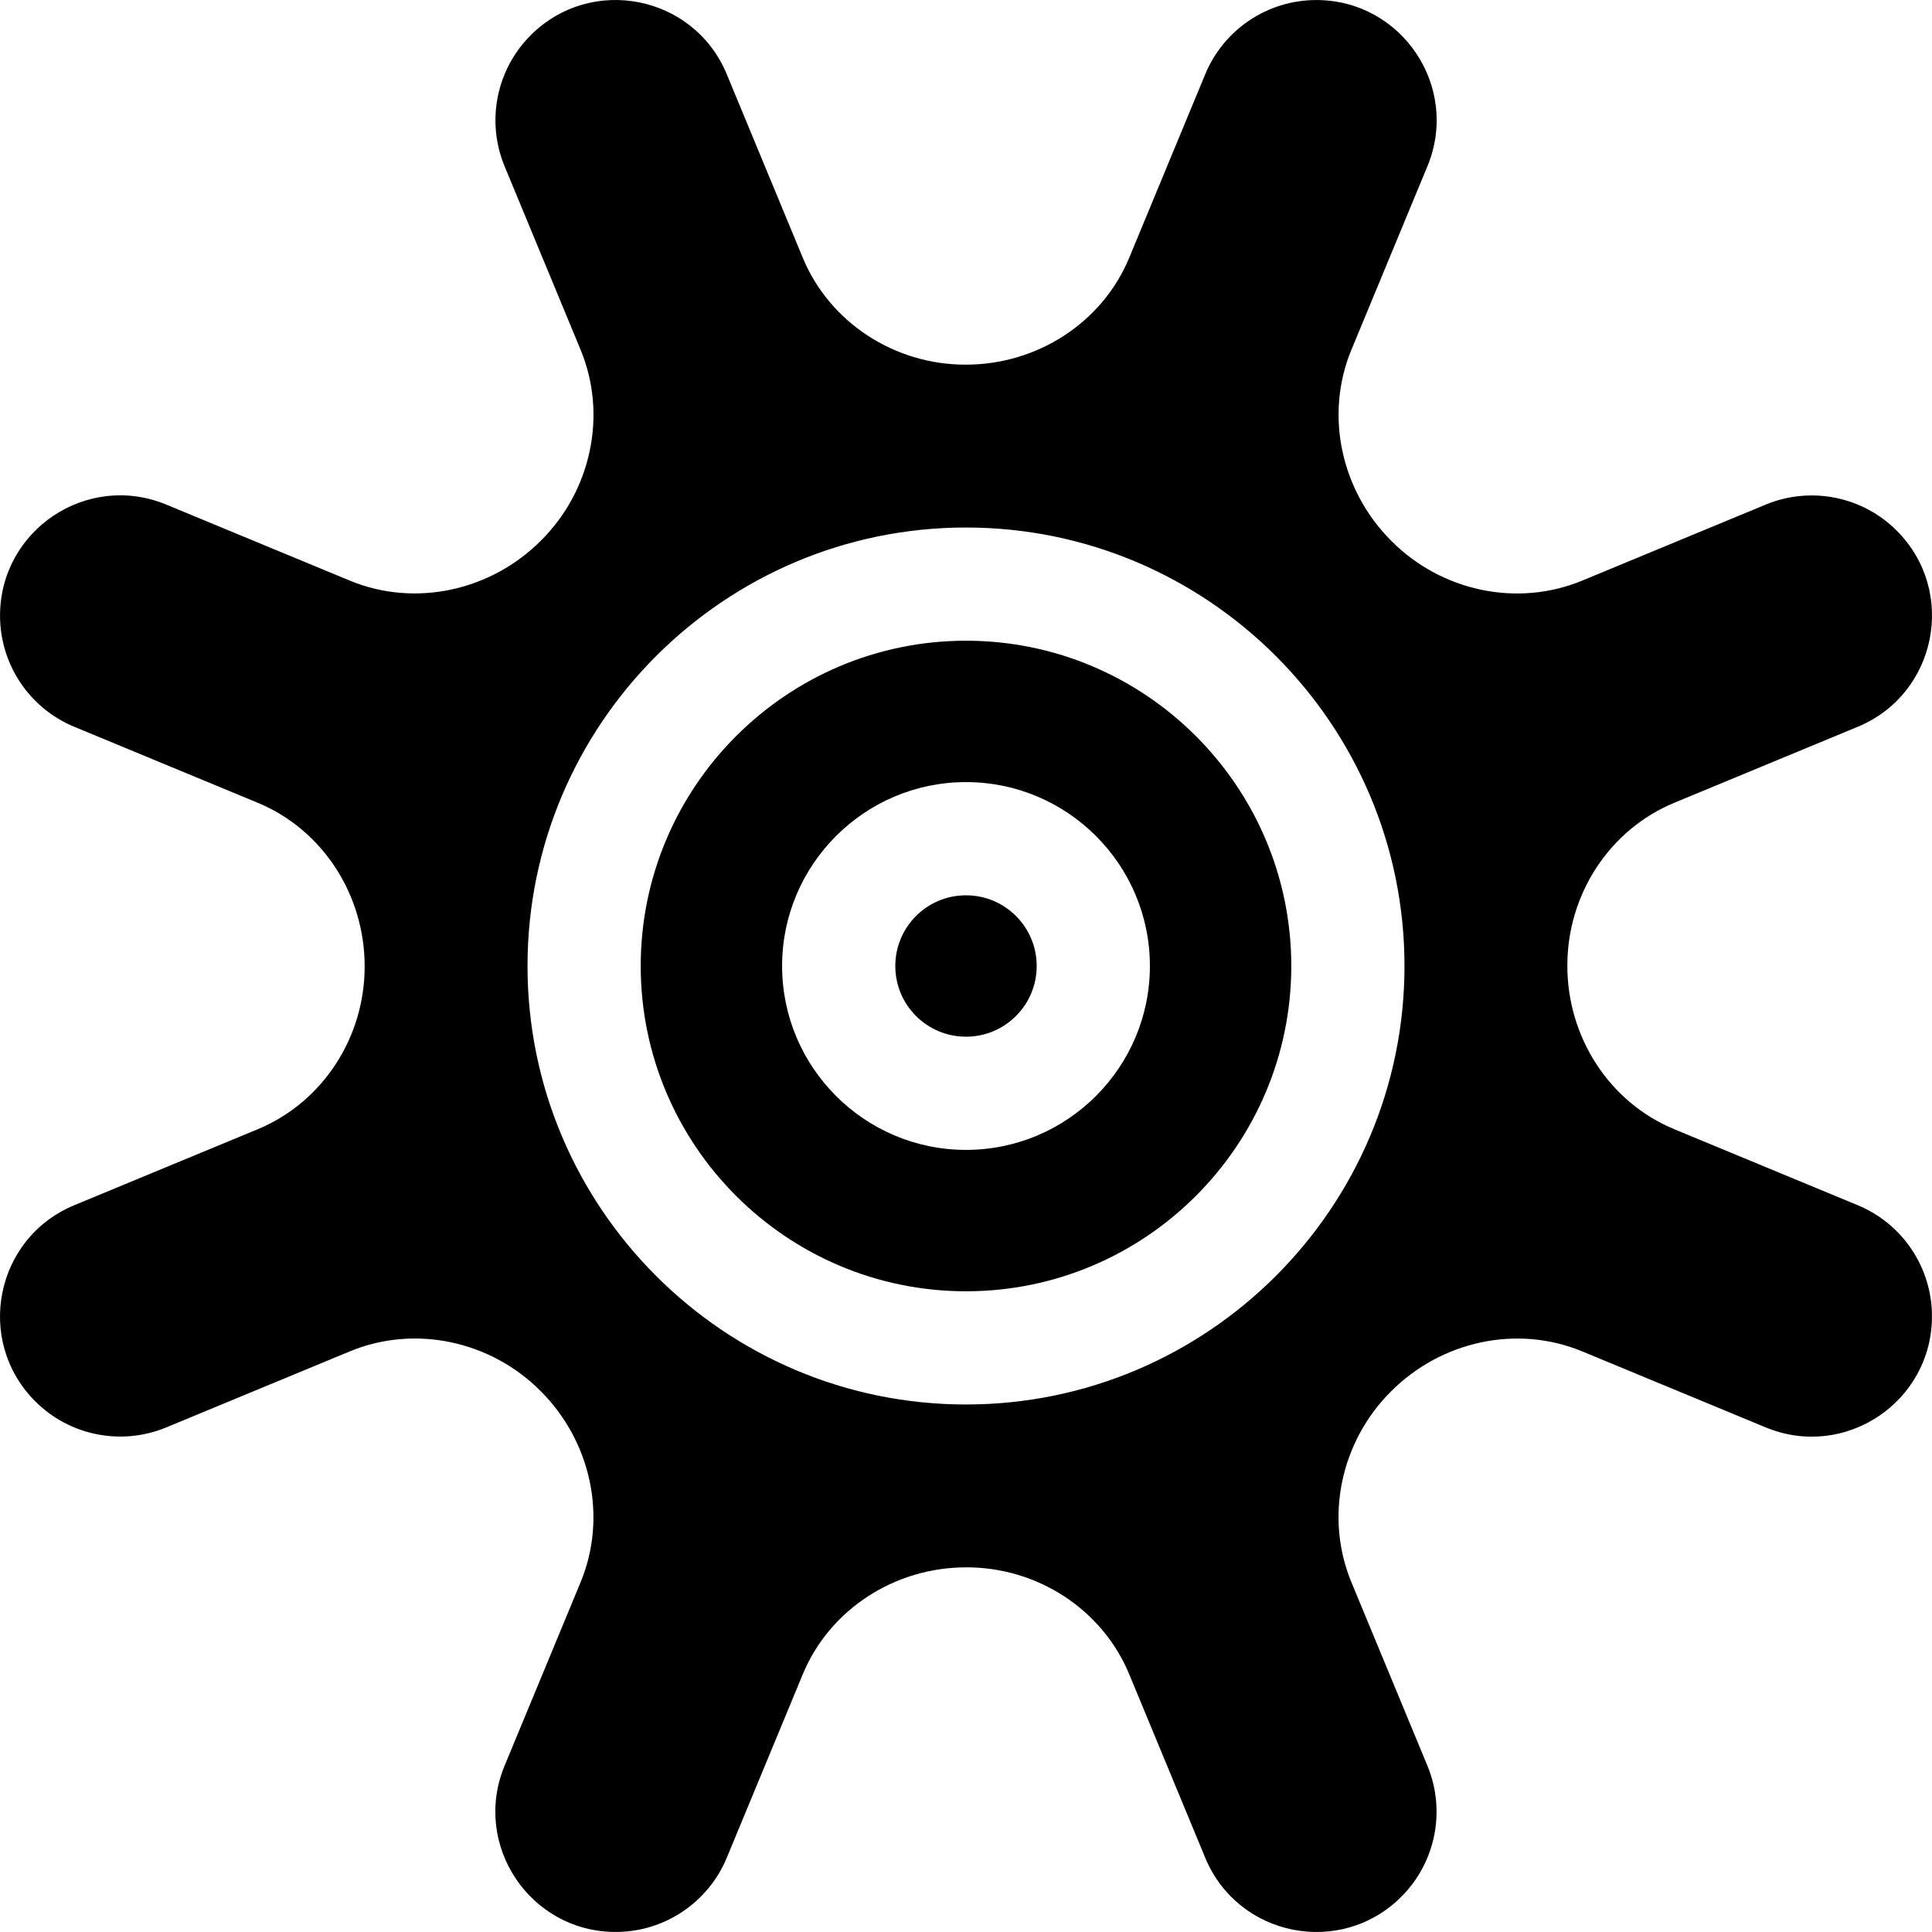<svg id="Capa_1" enable-background="new 0 0 512 512" height="512" viewBox="0 0 512 512" width="512" xmlns="http://www.w3.org/2000/svg"><g><circle cx="256" cy="256" r="18.734"/><path d="m492.32 319.395-48.618-20.138c-17.354-7.188-28.377-24.572-28.336-43.356-.042-18.71 11.046-35.996 28.332-43.156l48.622-20.14c20.982-8.691 26.397-35.914 10.338-51.973-9.114-9.114-22.82-11.84-34.727-6.908l-48.622 20.14c-17.286 7.16-37.35 2.778-50.55-10.482-13.311-13.253-17.808-33.34-10.62-50.694l20.138-48.618c8.691-20.982-6.73-44.061-29.44-44.061-12.889 0-24.508 7.764-29.441 19.672l-20.138 48.618c-7.177 17.323-24.513 28.337-43.258 28.334-.033 0-.066.002-.099.002-18.71.042-35.996-11.046-43.156-28.332l-20.14-48.622c-8.691-20.982-35.915-26.397-51.973-10.339-9.114 9.114-11.84 22.82-6.908 34.727l20.14 48.622c7.16 17.286 2.778 37.35-10.482 50.55-13.253 13.311-33.34 17.808-50.694 10.62l-48.618-20.137c-20.982-8.691-44.061 6.73-44.061 29.44 0 12.889 7.764 24.508 19.671 29.44l48.618 20.138c17.354 7.188 28.377 24.572 28.336 43.356.042 18.71-11.046 35.996-28.332 43.156l-48.622 20.14c-20.982 8.691-26.397 35.914-10.338 51.973 9.114 9.114 22.82 11.84 34.727 6.908l48.622-20.14c17.286-7.16 37.35-2.778 50.55 10.482 13.311 13.253 17.808 33.34 10.62 50.694l-20.138 48.618c-8.691 20.982 6.73 44.061 29.44 44.061 12.889 0 24.508-7.764 29.441-19.672l20.138-48.618c7.175-17.323 24.511-28.337 43.257-28.335.033 0 .066-.002.099-.002 18.711-.042 35.996 11.046 43.157 28.332l20.14 48.622c8.691 20.981 35.914 26.397 51.973 10.338 9.114-9.114 11.84-22.82 6.908-34.727l-20.14-48.622c-7.16-17.286-2.778-37.35 10.482-50.55 13.253-13.311 33.34-17.808 50.694-10.62l48.618 20.138c20.982 8.691 44.061-6.73 44.061-29.44 0-12.887-7.764-24.507-19.671-29.439zm-236.32 52.808c-64.075 0-116.203-52.129-116.203-116.203s52.128-116.203 116.203-116.203 116.203 52.129 116.203 116.203-52.128 116.203-116.203 116.203z"/><path d="m256 169.797c-47.533 0-86.203 38.671-86.203 86.203s38.67 86.203 86.203 86.203 86.203-38.671 86.203-86.203-38.67-86.203-86.203-86.203zm0 134.937c-26.872 0-48.734-21.862-48.734-48.734s21.862-48.734 48.734-48.734 48.734 21.862 48.734 48.734-21.862 48.734-48.734 48.734z"/></g></svg>